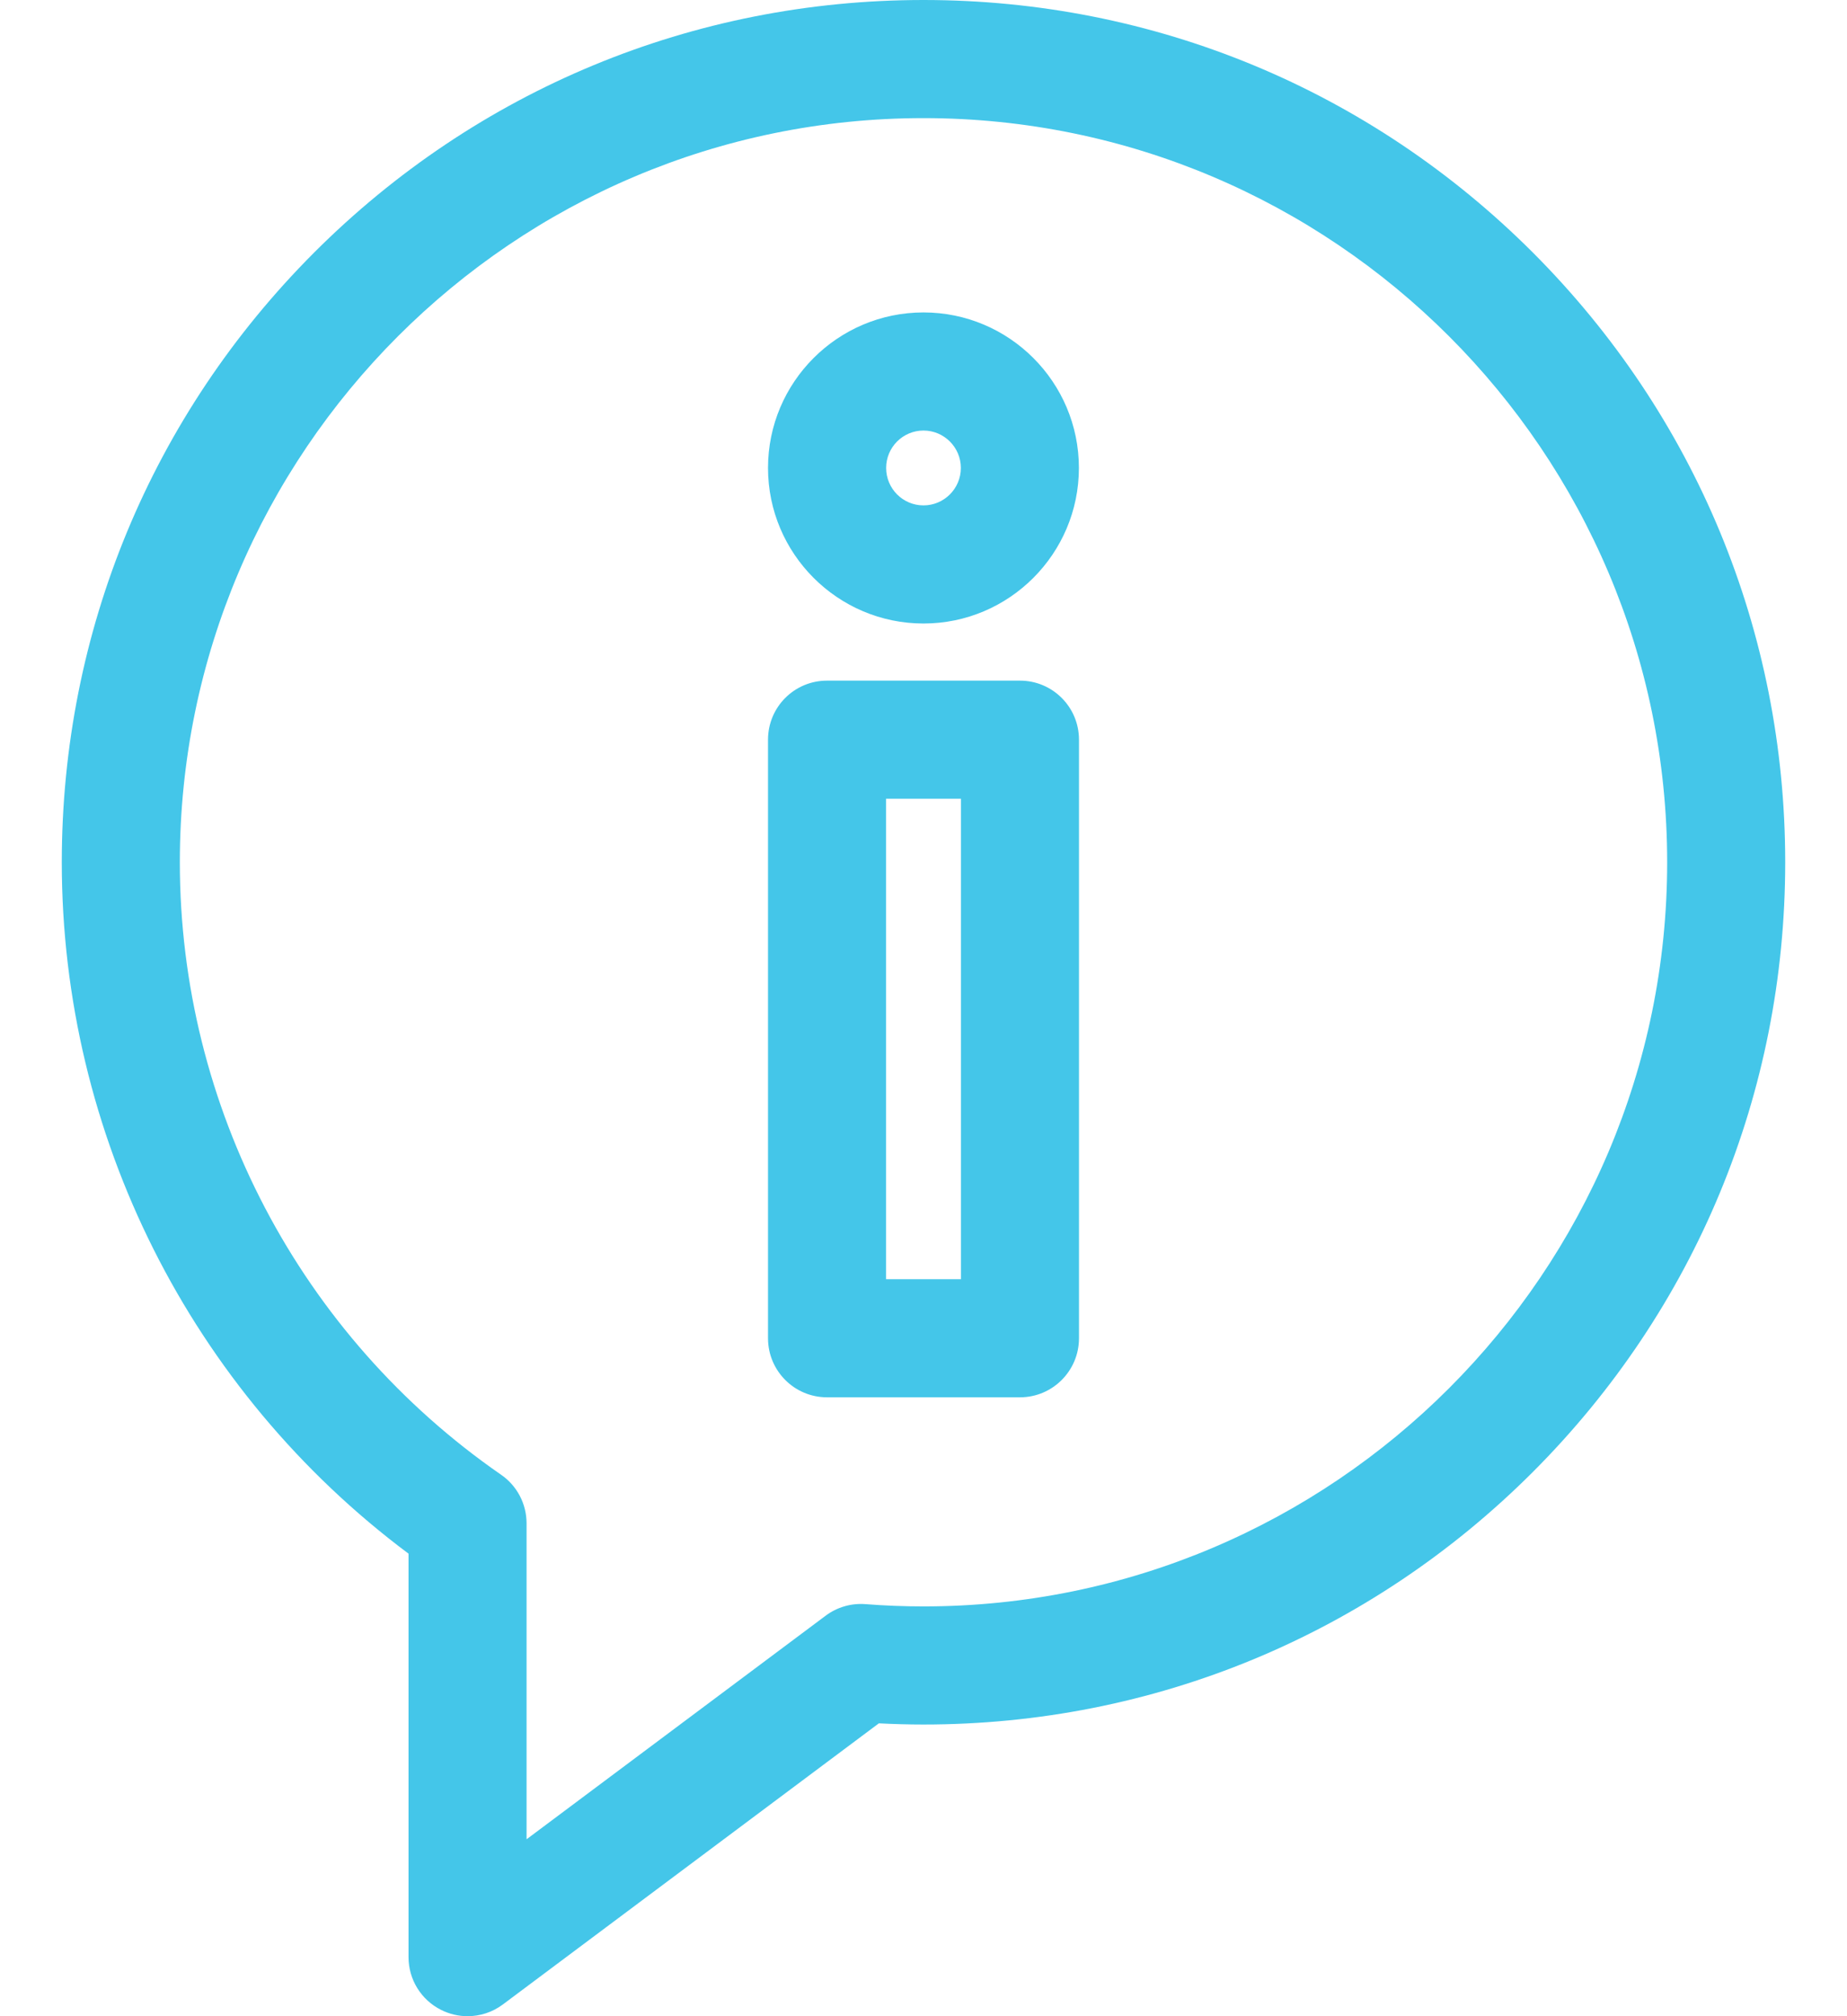 <svg width="22" height="24" viewBox="0 0 22 24" fill="none" xmlns="http://www.w3.org/2000/svg">
<path d="M11 0C8.258 0 5.681 1.068 3.742 3.006C1.804 4.945 0.736 7.522 0.736 10.264C0.736 13.509 2.273 16.558 4.866 18.494V23.297C4.866 23.563 5.016 23.806 5.254 23.925C5.354 23.975 5.462 24 5.569 24C5.718 24 5.866 23.953 5.99 23.86L10.468 20.514C10.646 20.523 10.824 20.528 11 20.528C13.742 20.528 16.319 19.46 18.258 17.522C20.196 15.583 21.264 13.006 21.264 10.264C21.264 7.522 20.196 4.945 18.258 3.006C16.319 1.068 13.742 0 11 0ZM11 19.122C10.771 19.122 10.539 19.113 10.309 19.095C10.138 19.082 9.97 19.131 9.834 19.233L6.272 21.894V18.133C6.272 17.902 6.159 17.686 5.969 17.555C3.573 15.898 2.142 13.172 2.142 10.264C2.142 5.38 6.116 1.406 11 1.406C15.884 1.406 19.858 5.38 19.858 10.264C19.858 15.148 15.884 19.122 11 19.122ZM12.149 8.102H9.851C9.462 8.102 9.148 8.416 9.148 8.805V15.93C9.148 16.318 9.462 16.633 9.851 16.633H12.149C12.537 16.633 12.852 16.318 12.852 15.93V8.805C12.852 8.416 12.537 8.102 12.149 8.102ZM11.446 15.227H10.554V9.508H11.446V15.227ZM11 7.422C12.021 7.422 12.851 6.591 12.851 5.57C12.851 4.549 12.021 3.719 11 3.719C9.979 3.719 9.148 4.549 9.148 5.57C9.148 6.591 9.979 7.422 11 7.422ZM11 5.125C11.245 5.125 11.445 5.325 11.445 5.57C11.445 5.816 11.245 6.016 11 6.016C10.754 6.016 10.555 5.816 10.555 5.57C10.555 5.325 10.754 5.125 11 5.125Z" fill="#44C6E9"/>
</svg>
